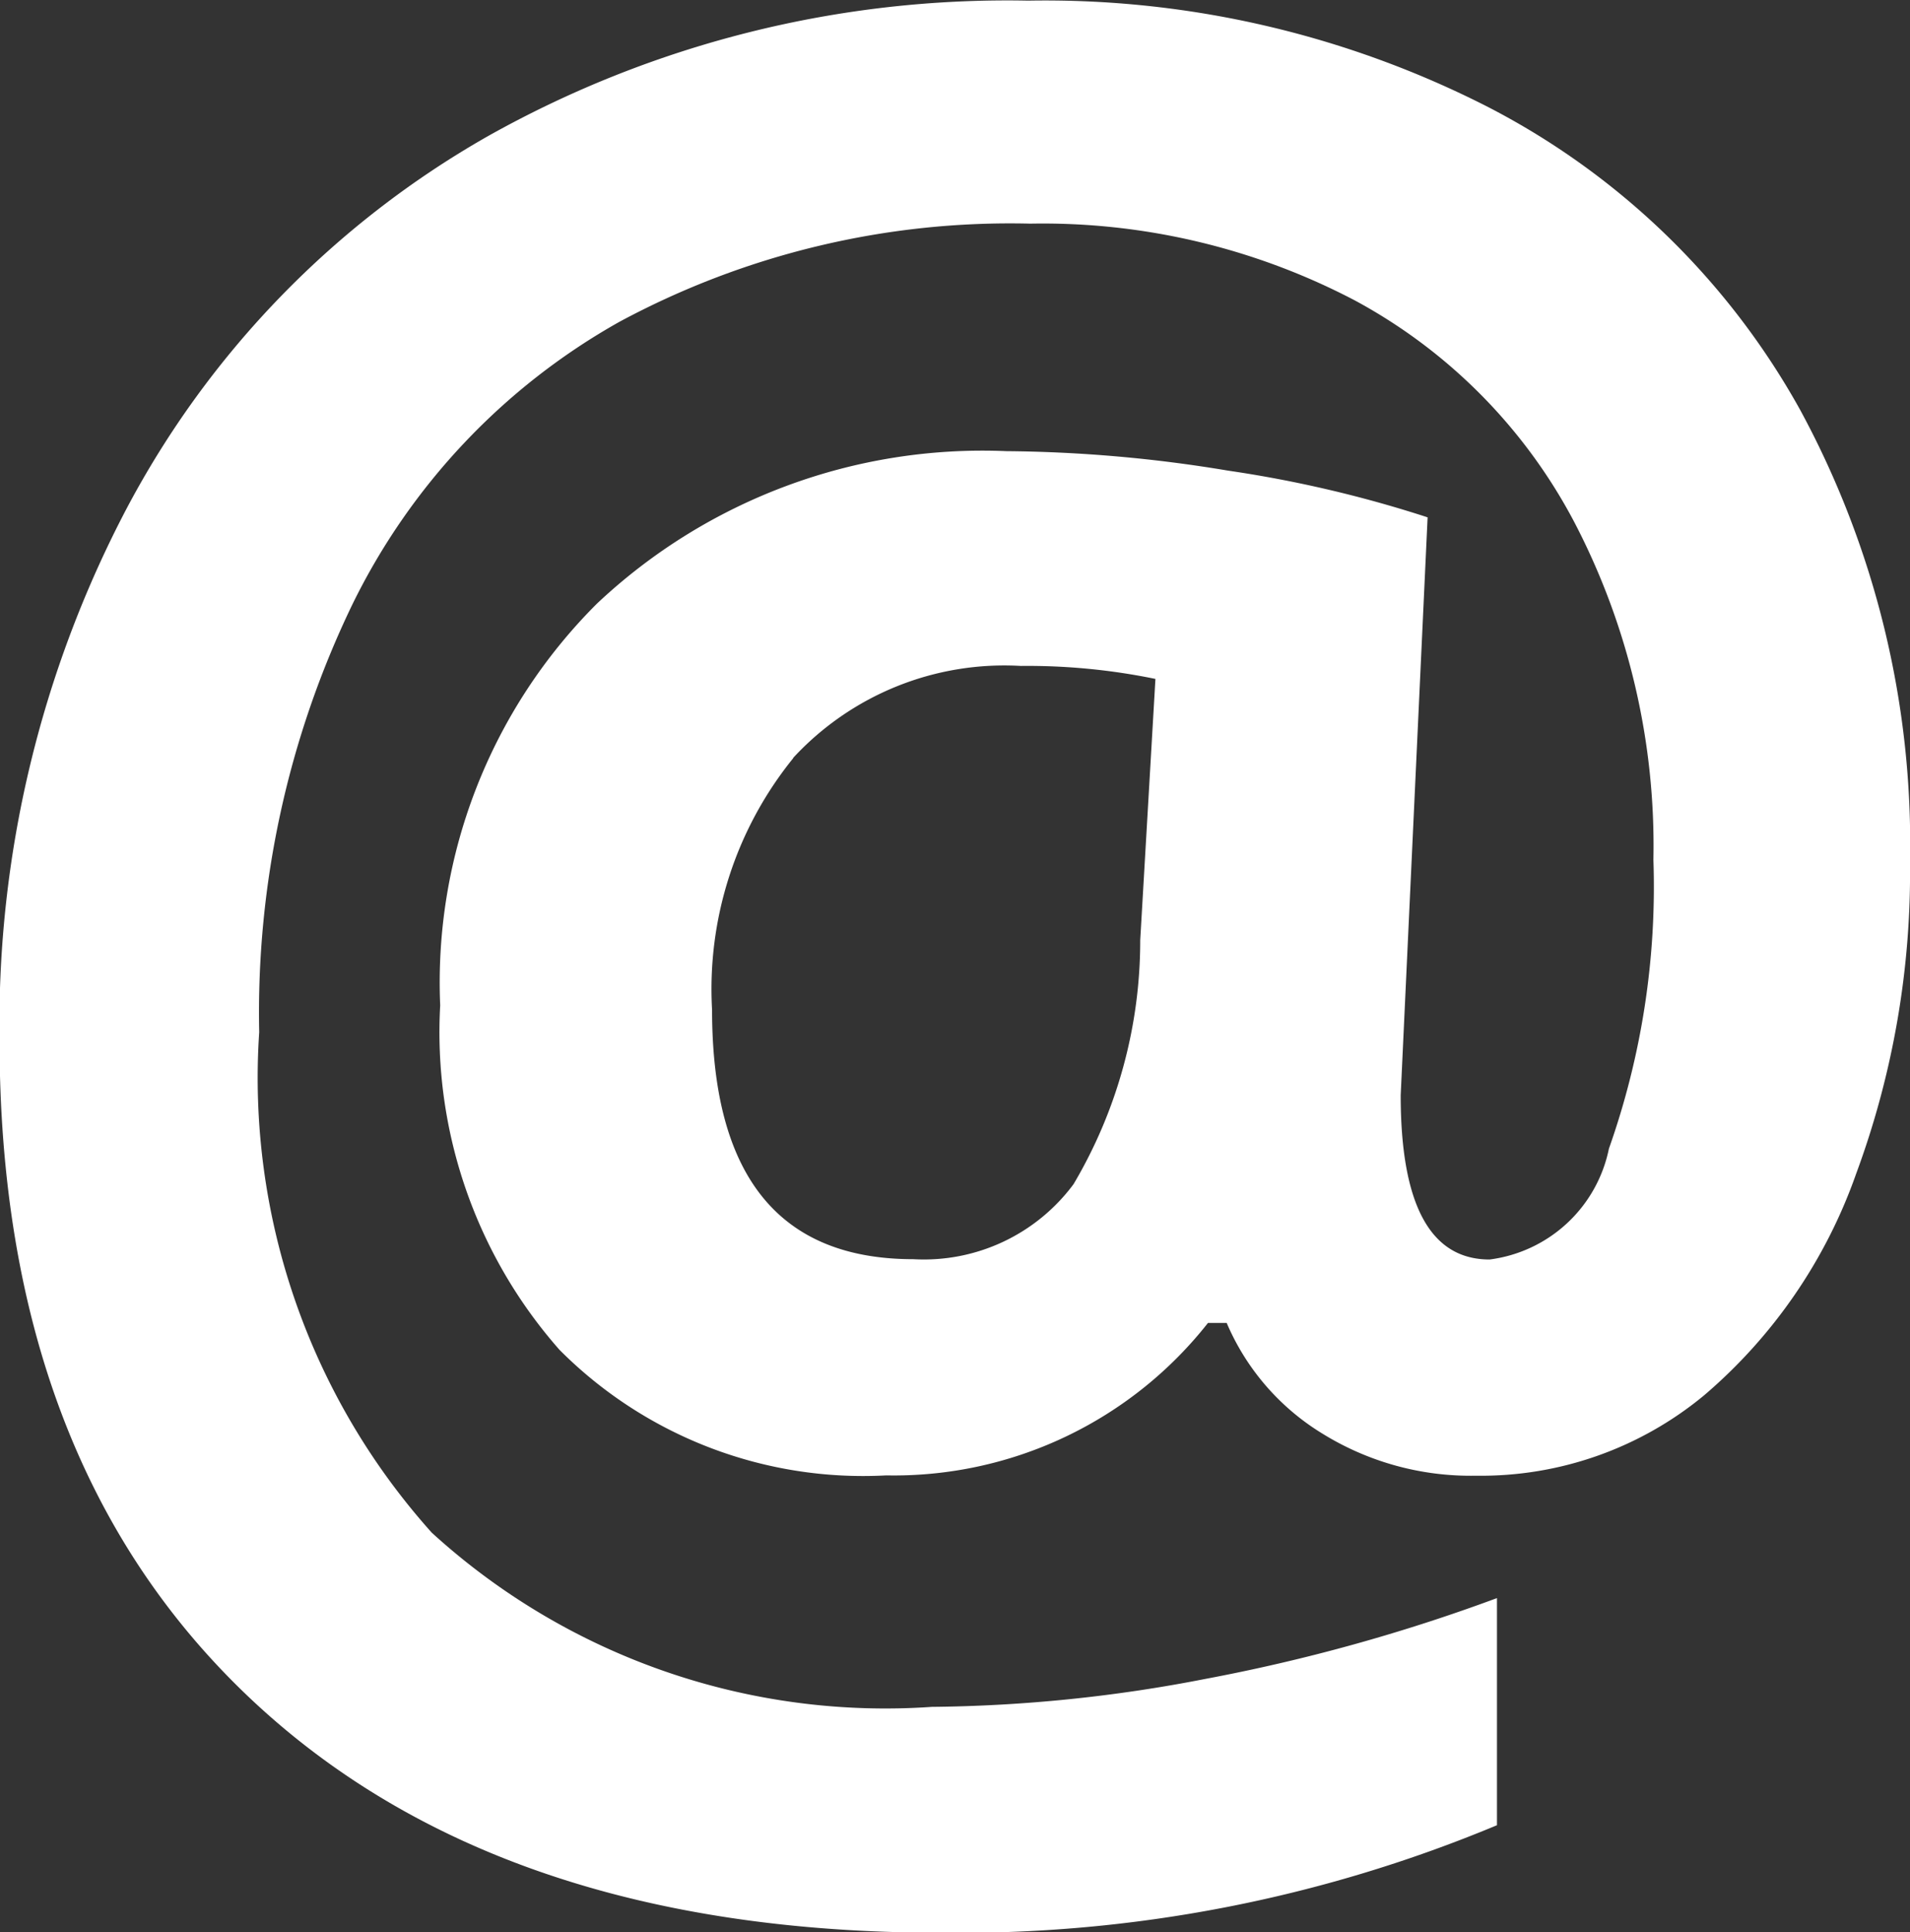 <svg xmlns="http://www.w3.org/2000/svg" width="24.125" height="24.406" viewBox="0 0 24.125 24.406">
  <rect x="0" y="0" width="24.125" height="24.406" fill="#333333" stroke="none"/>
<defs>
    <style>
      .cls-1 {
        fill: #fff;
        fill-rule: evenodd;
      }
    </style>
  </defs>
  <path id="_" data-name="@" class="cls-1" d="M50.141,18.986A9.476,9.476,0,0,0,46.2,15.164a12.3,12.3,0,0,0-5.807-1.343,13.4,13.4,0,0,0-6.819,1.709A11.7,11.7,0,0,0,29,20.247a14.005,14.005,0,0,0-1.6,6.695q0,5.314,3.14,8.3t8.755,2.985a17.609,17.609,0,0,0,7.019-1.358V34a22.628,22.628,0,0,1-3.694,1.023,18.843,18.843,0,0,1-3.443.351,8.5,8.5,0,0,1-6.317-2.2,8.607,8.607,0,0,1-2.18-6.322,11.858,11.858,0,0,1,1.175-5.4,8.249,8.249,0,0,1,3.377-3.575,10.406,10.406,0,0,1,5.187-1.239,8.488,8.488,0,0,1,4.1.97A6.754,6.754,0,0,1,47.3,20.426a8.839,8.839,0,0,1,.99,4.247,9.927,9.927,0,0,1-.562,3.65,1.767,1.767,0,0,1-1.507,1.4q-1.123,0-1.123-2.075l0.34-7.3a15.291,15.291,0,0,0-2.52-.59,17.726,17.726,0,0,0-2.8-.246,7.1,7.1,0,0,0-5.172,1.926,6.758,6.758,0,0,0-1.98,5.075,6.067,6.067,0,0,0,1.507,4.351A5.41,5.41,0,0,0,38.6,32.45a5.048,5.048,0,0,0,4.064-1.926H42.9a3.028,3.028,0,0,0,1.212,1.4,3.556,3.556,0,0,0,1.936.53,4.417,4.417,0,0,0,2.882-1.015,6.516,6.516,0,0,0,1.921-2.8,10.966,10.966,0,0,0,.68-3.933A11.5,11.5,0,0,0,50.141,18.986Zm-12.716,4.4A3.631,3.631,0,0,1,40.3,22.225a8.018,8.018,0,0,1,1.7.164l-0.192,3.3a6.039,6.039,0,0,1-.842,3.082,2.353,2.353,0,0,1-2.024.948q-2.542,0-2.542-3.15A4.637,4.637,0,0,1,37.426,23.389Z" transform="translate(-27.406 -13.813)"/>
</svg>
